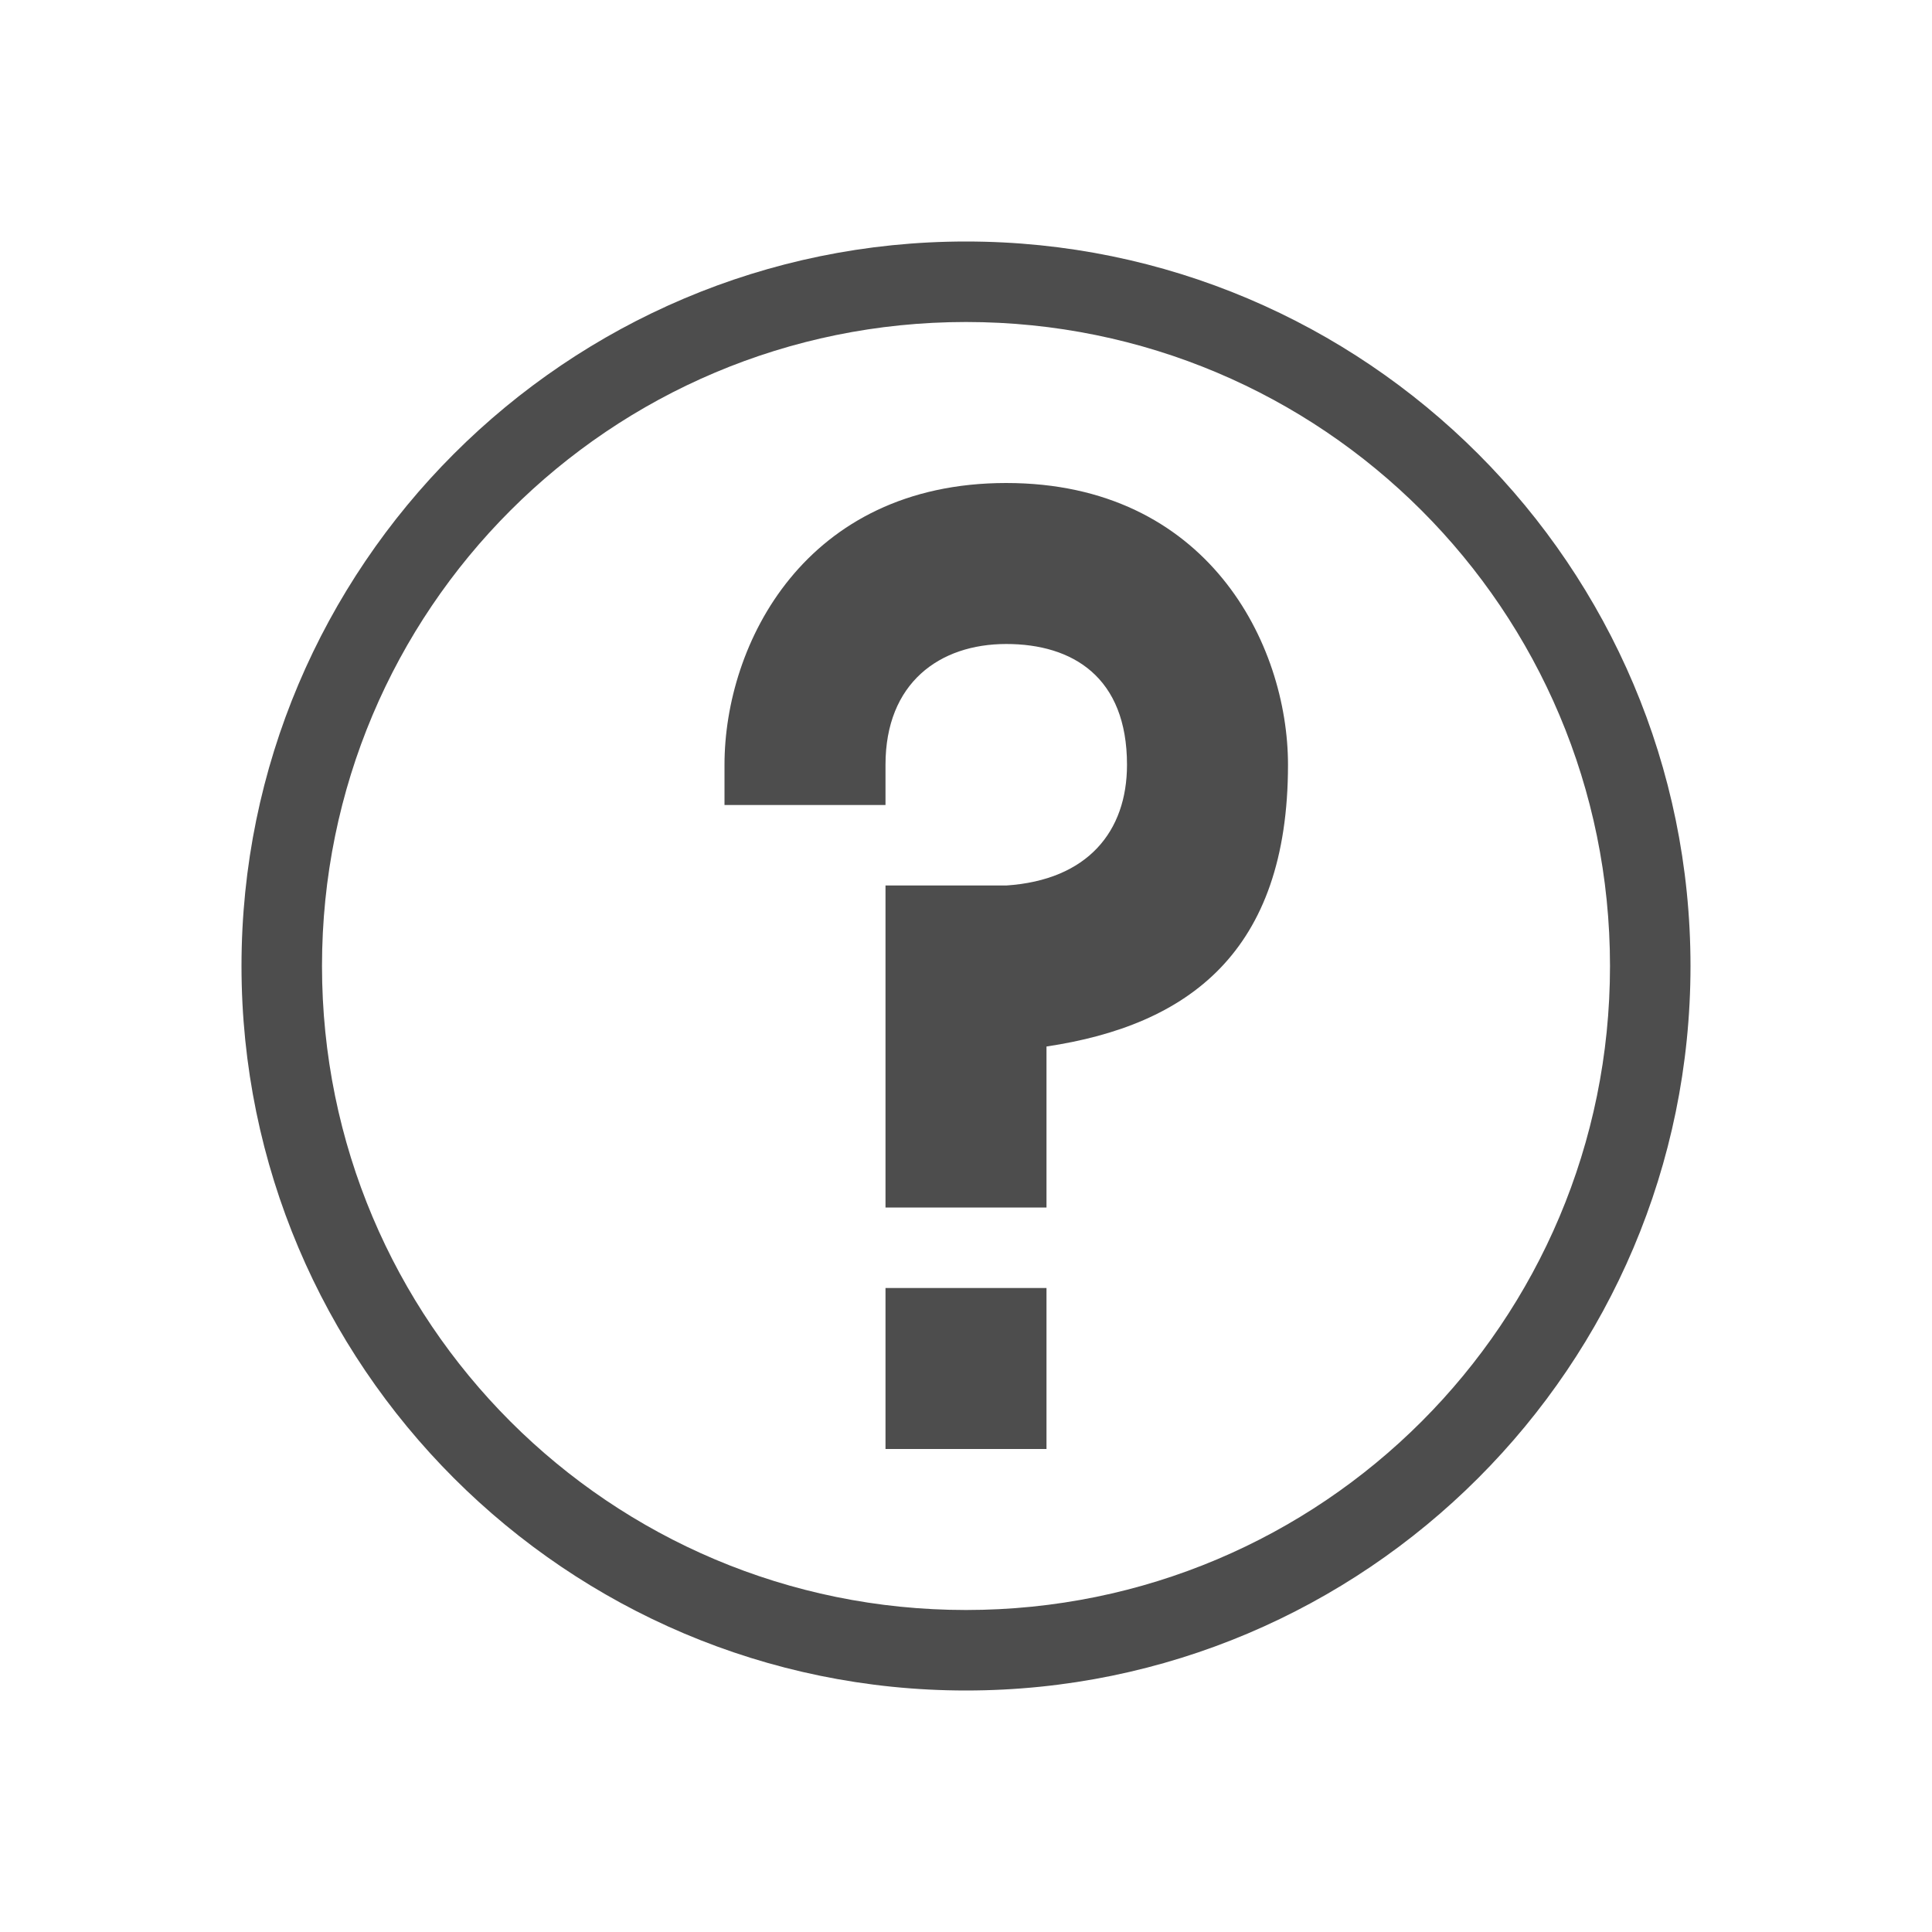 <svg width="24" version="1.1" xmlns="http://www.w3.org/2000/svg" viewBox="0 0 24 24" height="24">
<defs id="defs3051">
<style type="text/css" id="current-color-scheme">
.ColorScheme-Text {
color:#4d4d4d;
}
</style>
</defs>
<path style="fill:currentColor;fill-opacity:1;stroke:none" id="path825" d="m 12,3 c -4.965,0 -9,4.035 -9,9 1e-07,4.965 4.035,9 9,9 4.965,0 9,-4.035 9,-9 0,-4.965 -4.035,-9 -9,-9 z  m 0,1 c 4.424,1e-07 8,3.576 8,8 0,4.424 -3.576,8 -8,8 -4.424,0 -8,-3.576 -8,-8 0,-4.424 3.576,-8 8,-8 z  m .5,2 c -2.5,0 -3.5,2 -3.5,3.5 v 0.5 h 2 v -0.5 c 0,-1.017 0.672,-1.5 1.5,-1.5 0.828,0 1.5,0.414 1.5,1.5 0,0.828 -0.488,1.433 -1.5,1.5 h -1.5 v 4 h 2 v -2 c 1.754,-0.262 3,-1.165 3,-3.5 0,-1.5 -1,-3.5 -3.5,-3.5 z  m -1.5,10 v 2 h 2 v -2 h -2 z " class="ColorScheme-Text"/>
</svg>
